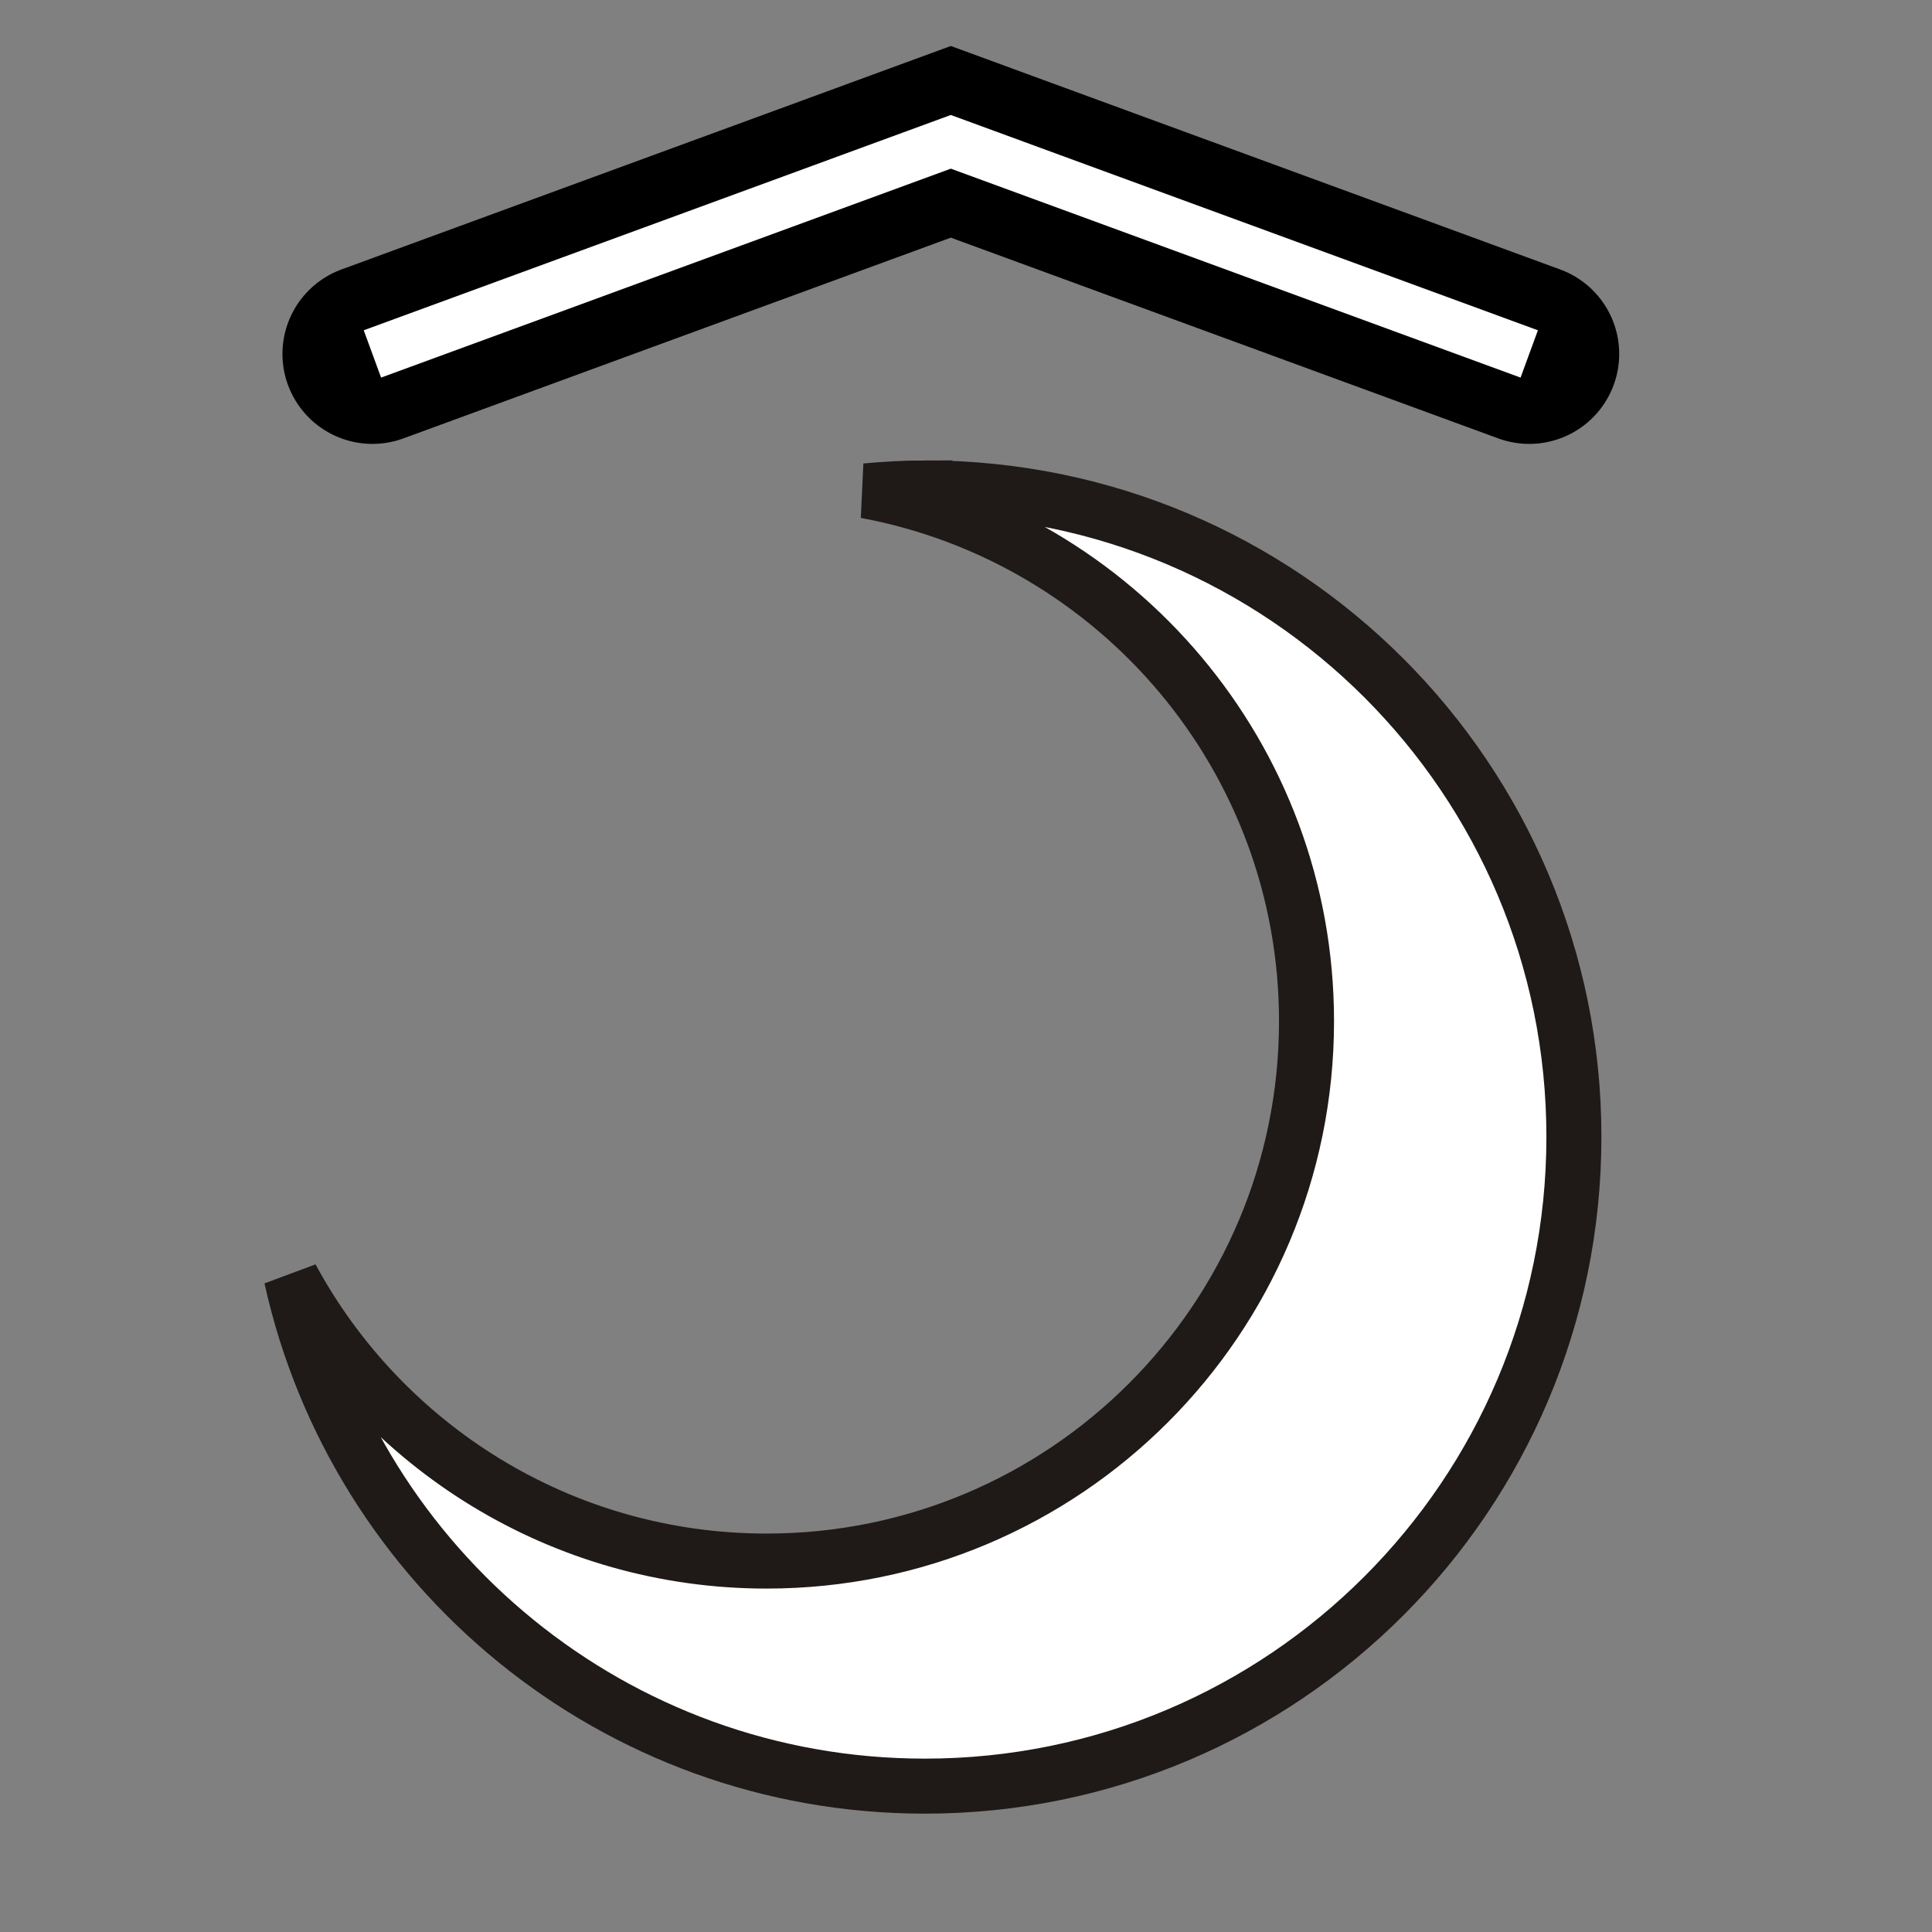 <?xml version="1.0" encoding="UTF-8" standalone="no"?>
<svg
   width="177.17"
   height="177.17"
   shape-rendering="geometricPrecision"
   image-rendering="optimizeQuality"
   fill-rule="evenodd"
   clip-rule="evenodd"
   viewBox="0 0 50 50"
   version="1.1"
   id="svg27599"
   sodipodi:docname="wW.svg"
   inkscape:version="1.1 (ce6663b3b7, 2021-05-25)"
   xmlns:inkscape="http://www.inkscape.org/namespaces/inkscape"
   xmlns:sodipodi="http://sodipodi.sourceforge.net/DTD/sodipodi-0.dtd"
   xmlns="http://www.w3.org/2000/svg"
   xmlns:svg="http://www.w3.org/2000/svg"
   xmlns:rdf="http://www.w3.org/1999/02/22-rdf-syntax-ns#"
   xmlns:cc="http://creativecommons.org/ns#"
   xmlns:dc="http://purl.org/dc/elements/1.1/">
  <rect x="0" y="0" width="50" height="50" fill="#808080" stroke="none"/>
  <sodipodi:namedview
     pagecolor="#ffffff"
     bordercolor="#666666"
     borderopacity="1"
     objecttolerance="10"
     gridtolerance="10"
     guidetolerance="10"
     inkscape:pageopacity="0"
     inkscape:pageshadow="2"
     inkscape:window-width="1294"
     inkscape:window-height="704"
     id="namedview27601"
     showgrid="false"
     showguides="false"
     inkscape:zoom="1.332054"
     inkscape:cx="197.06408"
     inkscape:cy="92.713959"
     inkscape:window-x="72"
     inkscape:window-y="27"
     inkscape:window-maximized="1"
     inkscape:current-layer="svg27599"
     inkscape:pagecheckerboard="0" />
  <defs
     id="defs27593">
    <linearGradient
       id="0"
       gradientUnits="userSpaceOnUse"
       x1="21.13"
       y1="37.35"
       x2="77.76"
       y2="37.469"
       gradientTransform="matrix(1,0,0,0.973,47.041,-3.176)">
      <stop
         stop-color="#fff"
         id="stop27588" />
      <stop
         offset="1"
         stop-color="#fff"
         stop-opacity="0"
         id="stop27590" />
    </linearGradient>
    <linearGradient
       id="0-4"
       x1="21.253"
       y1="37.22"
       x2="77.64"
       y2="37.35"
       gradientUnits="userSpaceOnUse">
      <stop
         stop-color="#fff"
         id="stop15277" />
      <stop
         offset="1"
         stop-color="#fff"
         stop-opacity="0"
         id="stop15279" />
    </linearGradient>
    <linearGradient
       id="0-4-7"
       x1="21.253"
       y1="37.22"
       x2="77.64"
       y2="37.35"
       gradientUnits="userSpaceOnUse">
      <stop
         stop-color="#fff"
         id="stop15277-5" />
      <stop
         offset="1"
         stop-color="#fff"
         stop-opacity="0"
         id="stop15279-3" />
    </linearGradient>
    <linearGradient
       id="0-1"
       gradientUnits="userSpaceOnUse"
       x1="21.13"
       y1="37.35"
       x2="77.76"
       y2="37.469"
       gradientTransform="matrix(1,0,0,0.973,41.756,2.633)">
      <stop
         stop-color="#fff"
         id="stop27588-8" />
      <stop
         offset="1"
         stop-color="#fff"
         stop-opacity="0"
         id="stop27590-9" />
    </linearGradient>
    <linearGradient
       gradientTransform="matrix(0.561,0,0,0.561,82.382,11.603)"
       id="0-1-1"
       x1="21.253"
       y1="37.22"
       x2="77.76"
       y2="37.36"
       gradientUnits="userSpaceOnUse">
      <stop
         stop-color="#fff"
         id="stop16502" />
      <stop
         offset="1"
         stop-color="#fff"
         stop-opacity="0"
         id="stop16504" />
    </linearGradient>
  </defs>
  <g
     id="g40"
     transform="matrix(0.841,0,0,0.841,3.112,7.873)">
    <path
       inkscape:connector-curvature="0"
       d="m 24.761,5.653 c -0.613,0 -1.218,0.037 -1.817,0.091 7.717,1.434 13.561,8.19 13.561,16.32 0,9.175 -7.44,16.613 -16.615,16.613 -6.322,0 -11.818,-3.534 -14.625,-8.728 1.978,8.952 9.947,15.654 19.494,15.654 11.032,0 19.974,-8.944 19.974,-19.976 C 44.738,14.595 35.793,5.653 24.761,5.653 Z"
       id="path1700"
       style="fill:#ffffff;stroke:#1f1a17;stroke-width:1.693;stroke-miterlimit:4;stroke-dasharray:none;stroke-opacity:1" />
    <g
       id="g4350"
       transform="matrix(2.58,0,0,2.58,-1832.255,-1738.574)">
      <path
         inkscape:connector-curvature="0"
         style="fill:none;stroke:#000000;stroke-width:2.146;stroke-linecap:round;stroke-linejoin:miter;stroke-miterlimit:4;stroke-dasharray:none;stroke-opacity:1"
         d="m 713.184,674.459 6.899,-2.53 6.899,2.53"
         id="path3940-9-9" />
      <path
         inkscape:connector-curvature="0"
         id="path3942-8-2"
         d="m 713.184,674.459 6.899,-2.53 6.899,2.53"
         style="fill:none;stroke:#ffffff;stroke-width:0.601;stroke-linecap:butt;stroke-linejoin:miter;stroke-miterlimit:4;stroke-dasharray:none;stroke-opacity:1" />
    </g>
  </g>
</svg>

